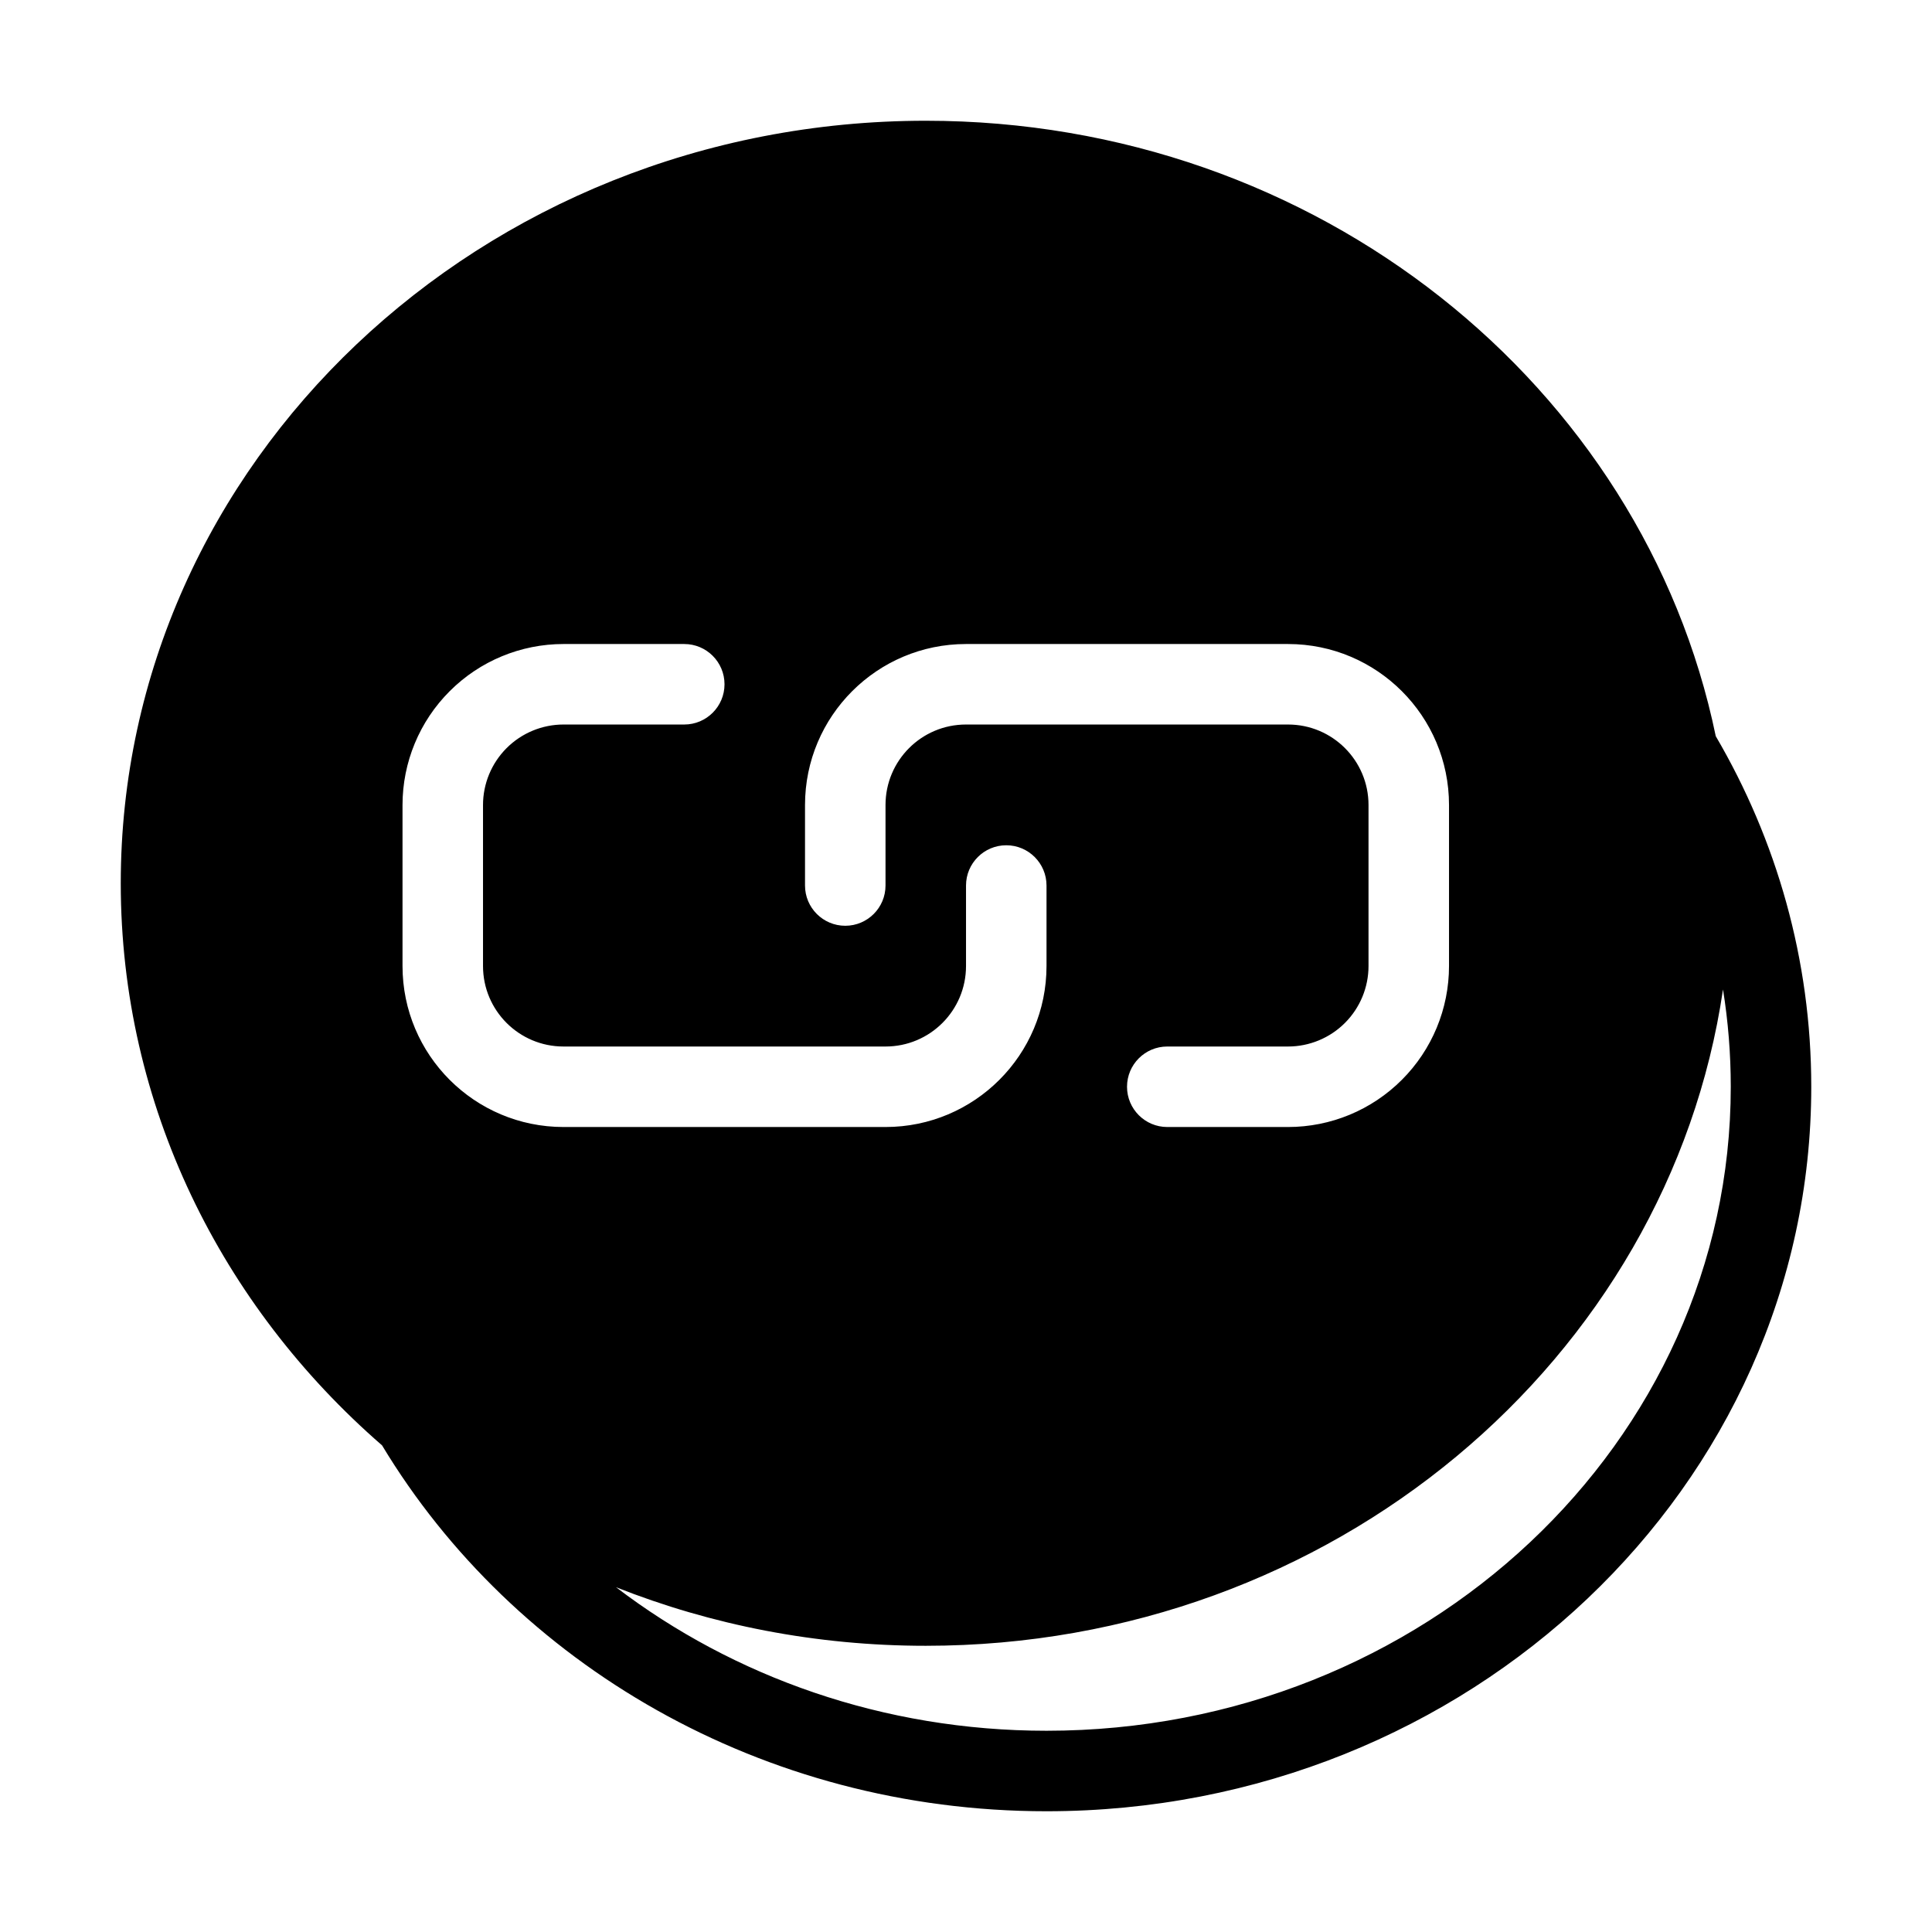 <?xml version="1.0" encoding="UTF-8"?>
<svg width="1200pt" height="1200pt" version="1.1" viewBox="0 0 1200 1200" xmlns="http://www.w3.org/2000/svg">
 <path d="m237.29 897.73c81.754 135.6 235.88 227.27 412.72 227.27 262.55 0 475-202.05 475-450 0-78.926-21.523-153.2-59.324-217.75-44.977-217.48-247.4-382.25-490.68-382.25-276.35 0-500 212.62-500 473.6 0 138 62.523 262.45 162.27 349.12zm832.9-283.15c-33.898 229.9-242.53 407.65-495.18 407.65-68.199 0-133.2-12.953-192.38-36.375 73.102 55.75 166.18 89.148 267.38 89.148 234.18 0 425-178.82 425-400 0-20.551-1.648-40.727-4.824-60.426zm-645.18-214.57h-75c-26.523 0-51.949 10.523-70.699 29.301-18.773 18.75-29.301 44.176-29.301 70.699v100c0 55.227 44.777 100 100 100h200c55.227 0 100-44.773 100-100v-50c0-13.801-11.199-25-25-25-13.797 0-25 11.199-25 25v50c0 27.625-22.375 50-50 50h-200c-27.625 0-50-22.375-50-50v-100c0-13.25 5.277-25.977 14.652-35.352s22.098-14.648 35.348-14.648h75c13.801 0 25-11.199 25-25s-11.199-25-25-25zm300 300h75c26.527 0 51.953-10.523 70.703-29.301 18.777-18.75 29.297-44.176 29.297-70.699v-100c0-55.227-44.773-100-100-100h-200c-55.223 0-100 44.773-100 100v50c0 13.801 11.203 25 25 25 13.801 0 25-11.199 25-25v-50c0-27.625 22.375-50 50-50h200c27.625 0 50 22.375 50 50v100c0 13.25-5.273 25.977-14.648 35.352s-22.102 14.648-35.352 14.648h-75c-13.797 0-25 11.199-25 25s11.203 25 25 25z" fill-rule="evenodd"/>
</svg>
